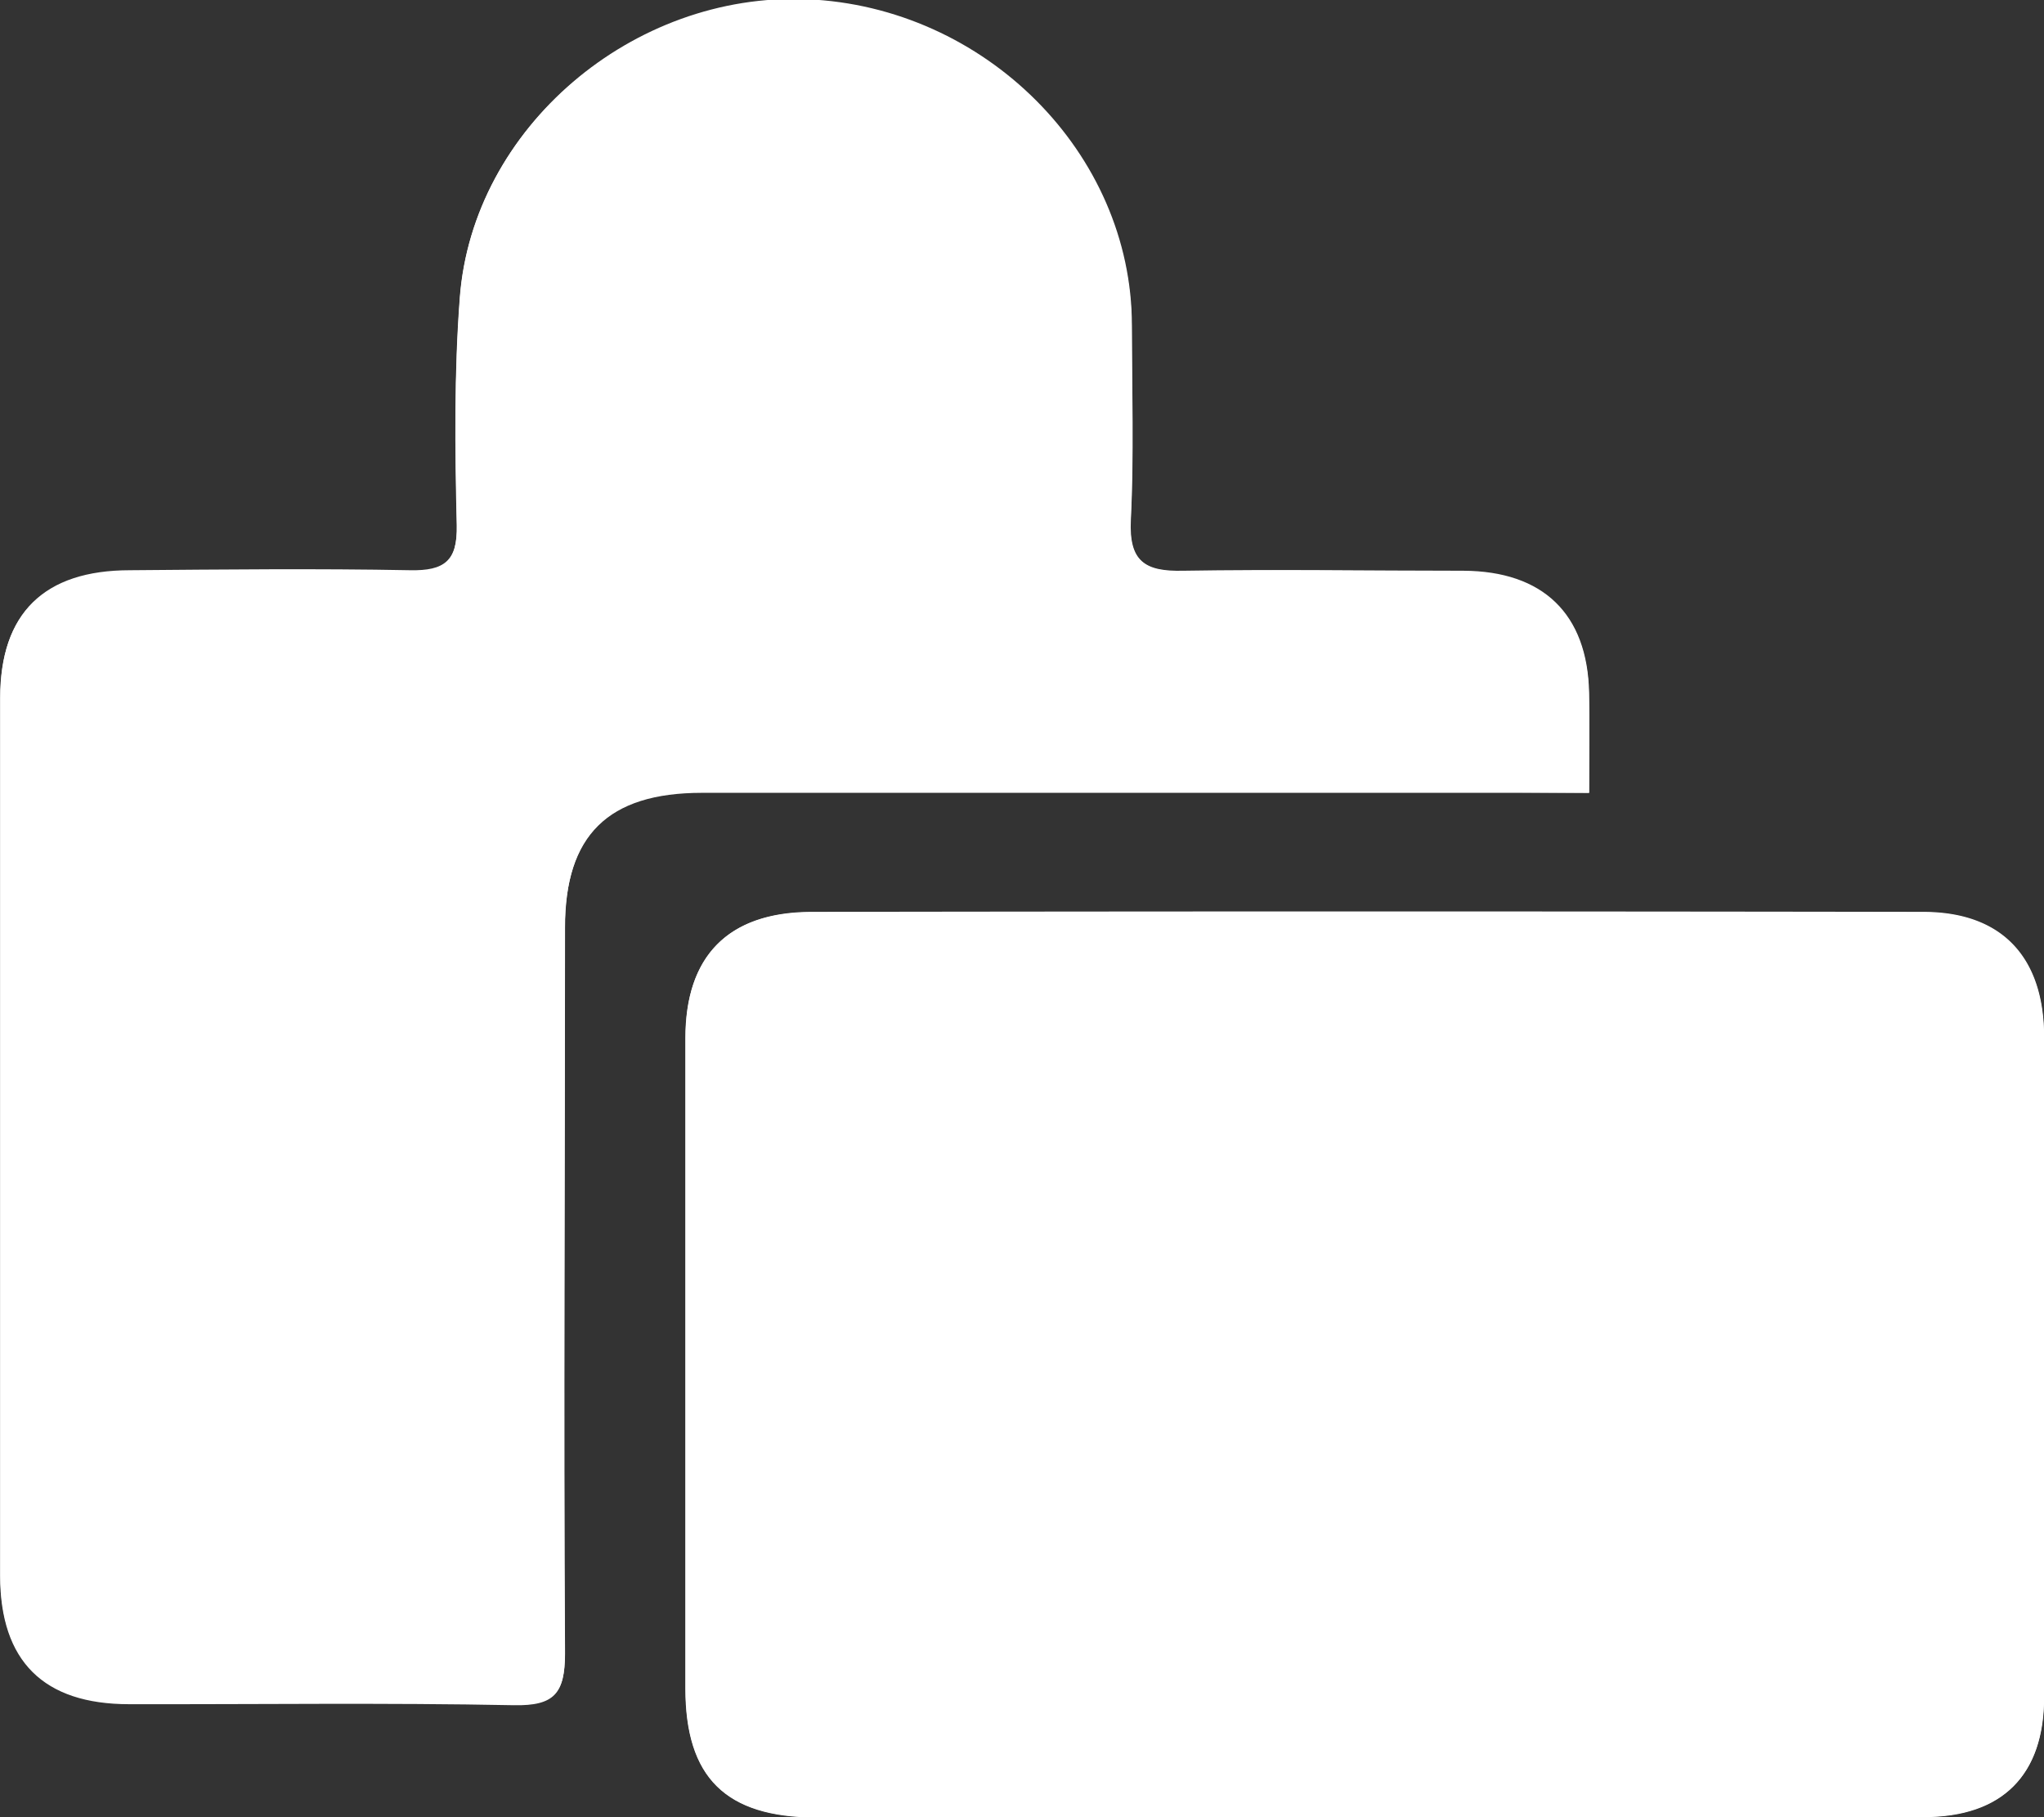 <svg id="Layer_1" data-name="Layer 1" xmlns="http://www.w3.org/2000/svg" viewBox="0 0 160.9 143.03"><rect x="0" y="0" width="160.9" height="143.03" fill="#333333" stroke="none"/><defs><style>.cls-1{fill:#fff;}</style></defs><path class="cls-1" d="M332.82,452.17c14.72,0,29.43,0,44.14,0,6.25,0,9.47-3.32,9.48-9.43q0-26,0-51.92c0-6.3-3.31-9.86-9.51-9.87q-43.77-.07-87.53,0c-6.55,0-9.9,3.48-9.9,9.91q0,25.59,0,51.18c0,7,3.16,10.15,10.3,10.16Zm17.82-80.62c0-3,.05-5.44,0-7.9-.13-6.18-3.62-9.55-9.89-9.58-7.36,0-14.72-.12-22.07,0-3,.07-4.27-.73-4.11-4,.25-5.1.09-10.21.08-15.31,0-13.55-11.56-25.09-25.59-25.67-13.69-.56-26.26,10.08-27.3,23.44-.45,5.95-.38,11.95-.24,17.91.06,2.87-1,3.64-3.68,3.59-7.35-.14-14.71-.06-22.06,0-6.75,0-10.2,3.37-10.2,10q0,34.56,0,69.1c0,6.7,3.42,10.06,10.15,10.08,10.1,0,20.2-.12,30.3.08,3.16.06,4-.92,4-4-.11-19.05,0-38.1,0-57.15,0-7.31,3.39-10.66,10.8-10.66q29.35,0,58.72,0Z" transform="translate(-225.55 -309.15)"/><path class="cls-1" d="M332.82,452.17h-43c-7.14,0-10.3-3.13-10.3-10.16q0-25.59,0-51.18c0-6.43,3.35-9.89,9.9-9.91q43.77-.07,87.53,0c6.2,0,9.51,3.57,9.51,9.87q0,26,0,51.92c0,6.11-3.23,9.41-9.48,9.43C362.25,452.21,347.54,452.17,332.82,452.17Zm27.41-46.25c0-1.25-.06-2.5,0-3.74.22-3.44-1.92-3.72-4.6-3.68s-5.13-.1-5,3.68a55.79,55.79,0,0,1-.07,6.72c-.62,7.42-4.56,12.63-11.38,15.29-6.59,2.58-12.76,1.25-18-3.58-5-4.59-6.17-10.54-6-17,.16-4.86-.25-4.94-5-5.11-3.45-.12-4.82,1.17-4.51,4.57.15,1.72,0,3.48,0,5.22.34,11.73,9.22,23.13,20,25.64C344.63,438.32,360.26,425.66,360.23,405.92Z" transform="translate(-225.55 -309.15)"/><path class="cls-1" d="M350.64,371.55H339.53q-29.36,0-58.72,0c-7.41,0-10.79,3.35-10.8,10.66,0,19-.11,38.1,0,57.15,0,3.08-.83,4.06-4,4-10.1-.2-20.2-.06-30.3-.08-6.73,0-10.14-3.38-10.15-10.08q0-34.54,0-69.1c0-6.67,3.45-10,10.2-10,7.35,0,14.71-.1,22.06,0,2.72.05,3.74-.72,3.68-3.59-.14-6-.21-12,.24-17.91,1-13.36,13.61-24,27.3-23.44,14,.58,25.55,12.12,25.59,25.67,0,5.1.17,10.21-.08,15.31-.16,3.23,1.11,4,4.11,4,7.35-.16,14.71-.06,22.07,0,6.27,0,9.76,3.4,9.89,9.58C350.69,366.11,350.64,368.58,350.64,371.55Zm-50.8-17.64c.68,0,1.87-1.55,1.89-2.41.17-5.71.32-11.45,0-17.16-.33-6.31-6-11.61-12.28-12-7.5-.42-13.83,3.61-14.54,10.43s-.16,13.83-.16,21.21" transform="translate(-225.55 -309.15)"/></svg>